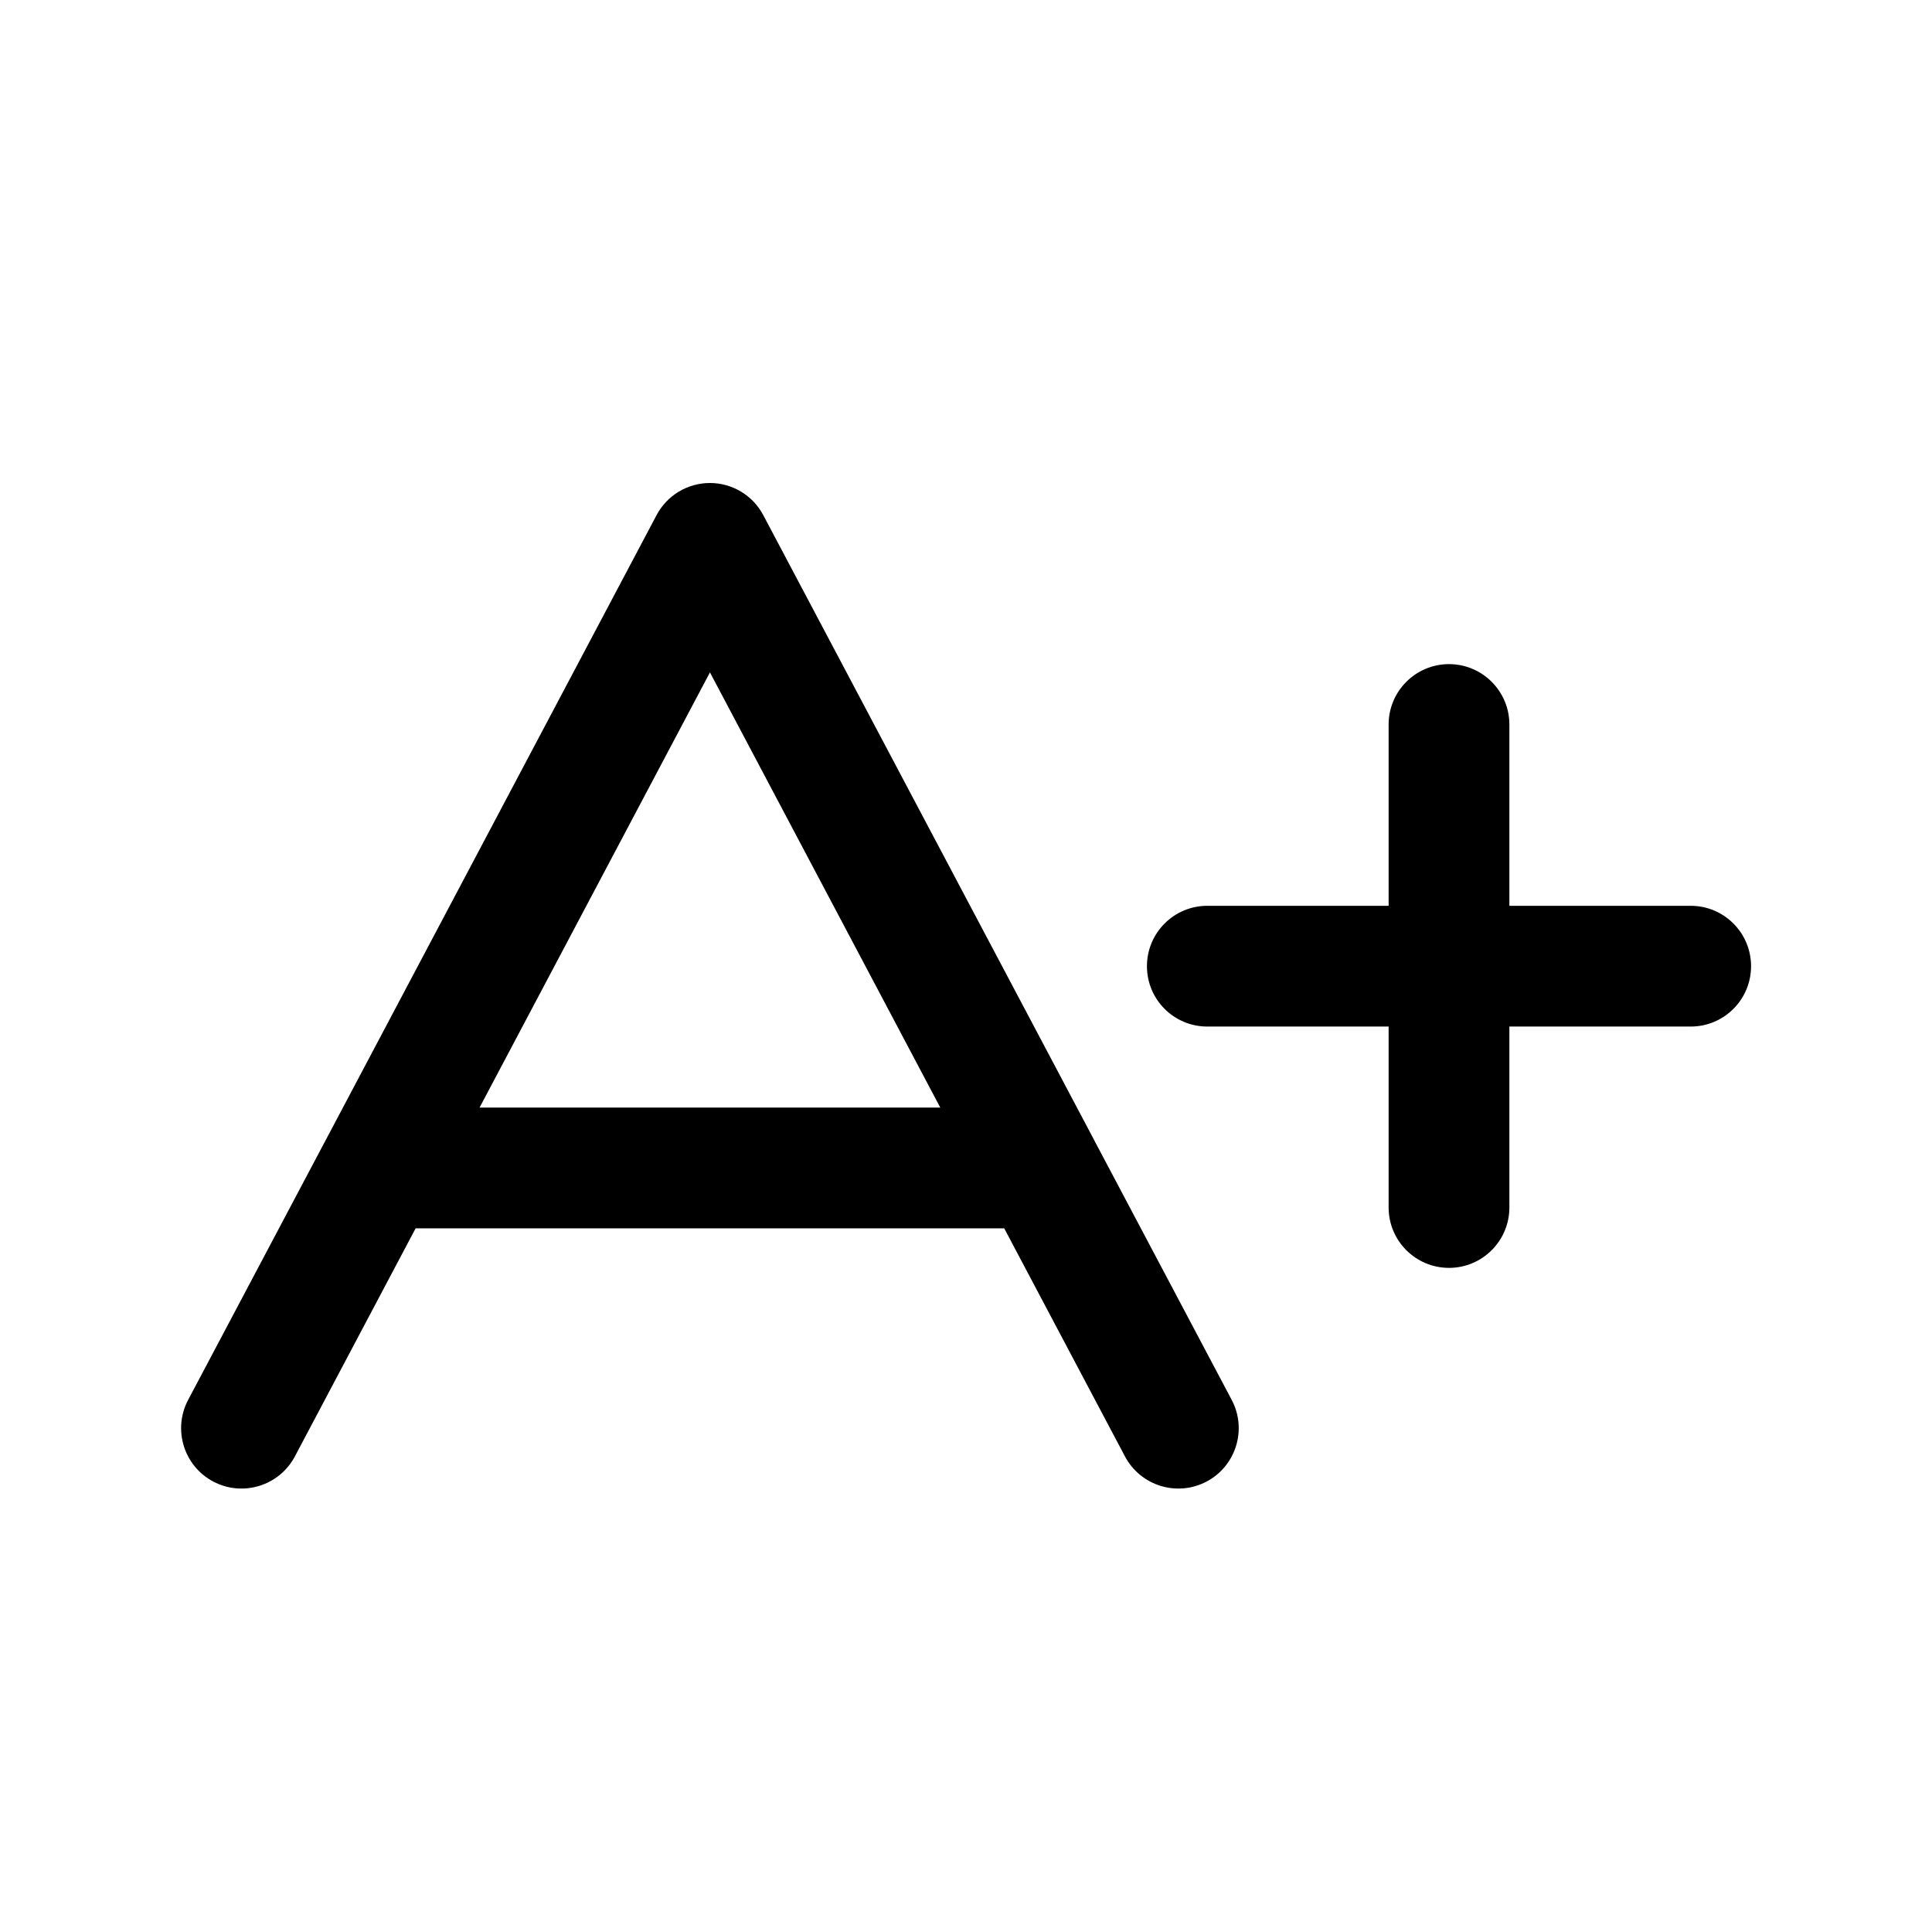 <svg viewBox="0 0 32 32" xmlns="http://www.w3.org/2000/svg">
  <path
    d="M12.642 8.532C12.469 8.205 12.129 8 11.759 8C11.388 8 11.048 8.205 10.875 8.532L5.409 18.857C5.401 18.871 5.394 18.884 5.387 18.898L3.116 23.187C2.858 23.675 3.044 24.281 3.532 24.539C4.02 24.797 4.625 24.611 4.884 24.123L6.884 20.345H16.633L18.633 24.123C18.892 24.611 19.497 24.797 19.985 24.539C20.473 24.281 20.659 23.675 20.401 23.187L18.129 18.896C18.123 18.884 18.116 18.871 18.11 18.859L12.642 8.532ZM15.574 18.345H7.943L11.759 11.137L15.574 18.345Z"
  />
  <path
    d="M29.003 16.003C29.003 16.556 28.556 17.003 28.003 17.003H25V20C25 20.552 24.552 21 24 21C23.448 21 23 20.552 23 20V17.003H19.997C19.444 17.003 18.997 16.556 18.997 16.003C18.997 15.451 19.444 15.003 19.997 15.003H23V12C23 11.448 23.448 11 24 11C24.552 11 25 11.448 25 12V15.003H28.003C28.556 15.003 29.003 15.451 29.003 16.003Z"
  />
</svg>
